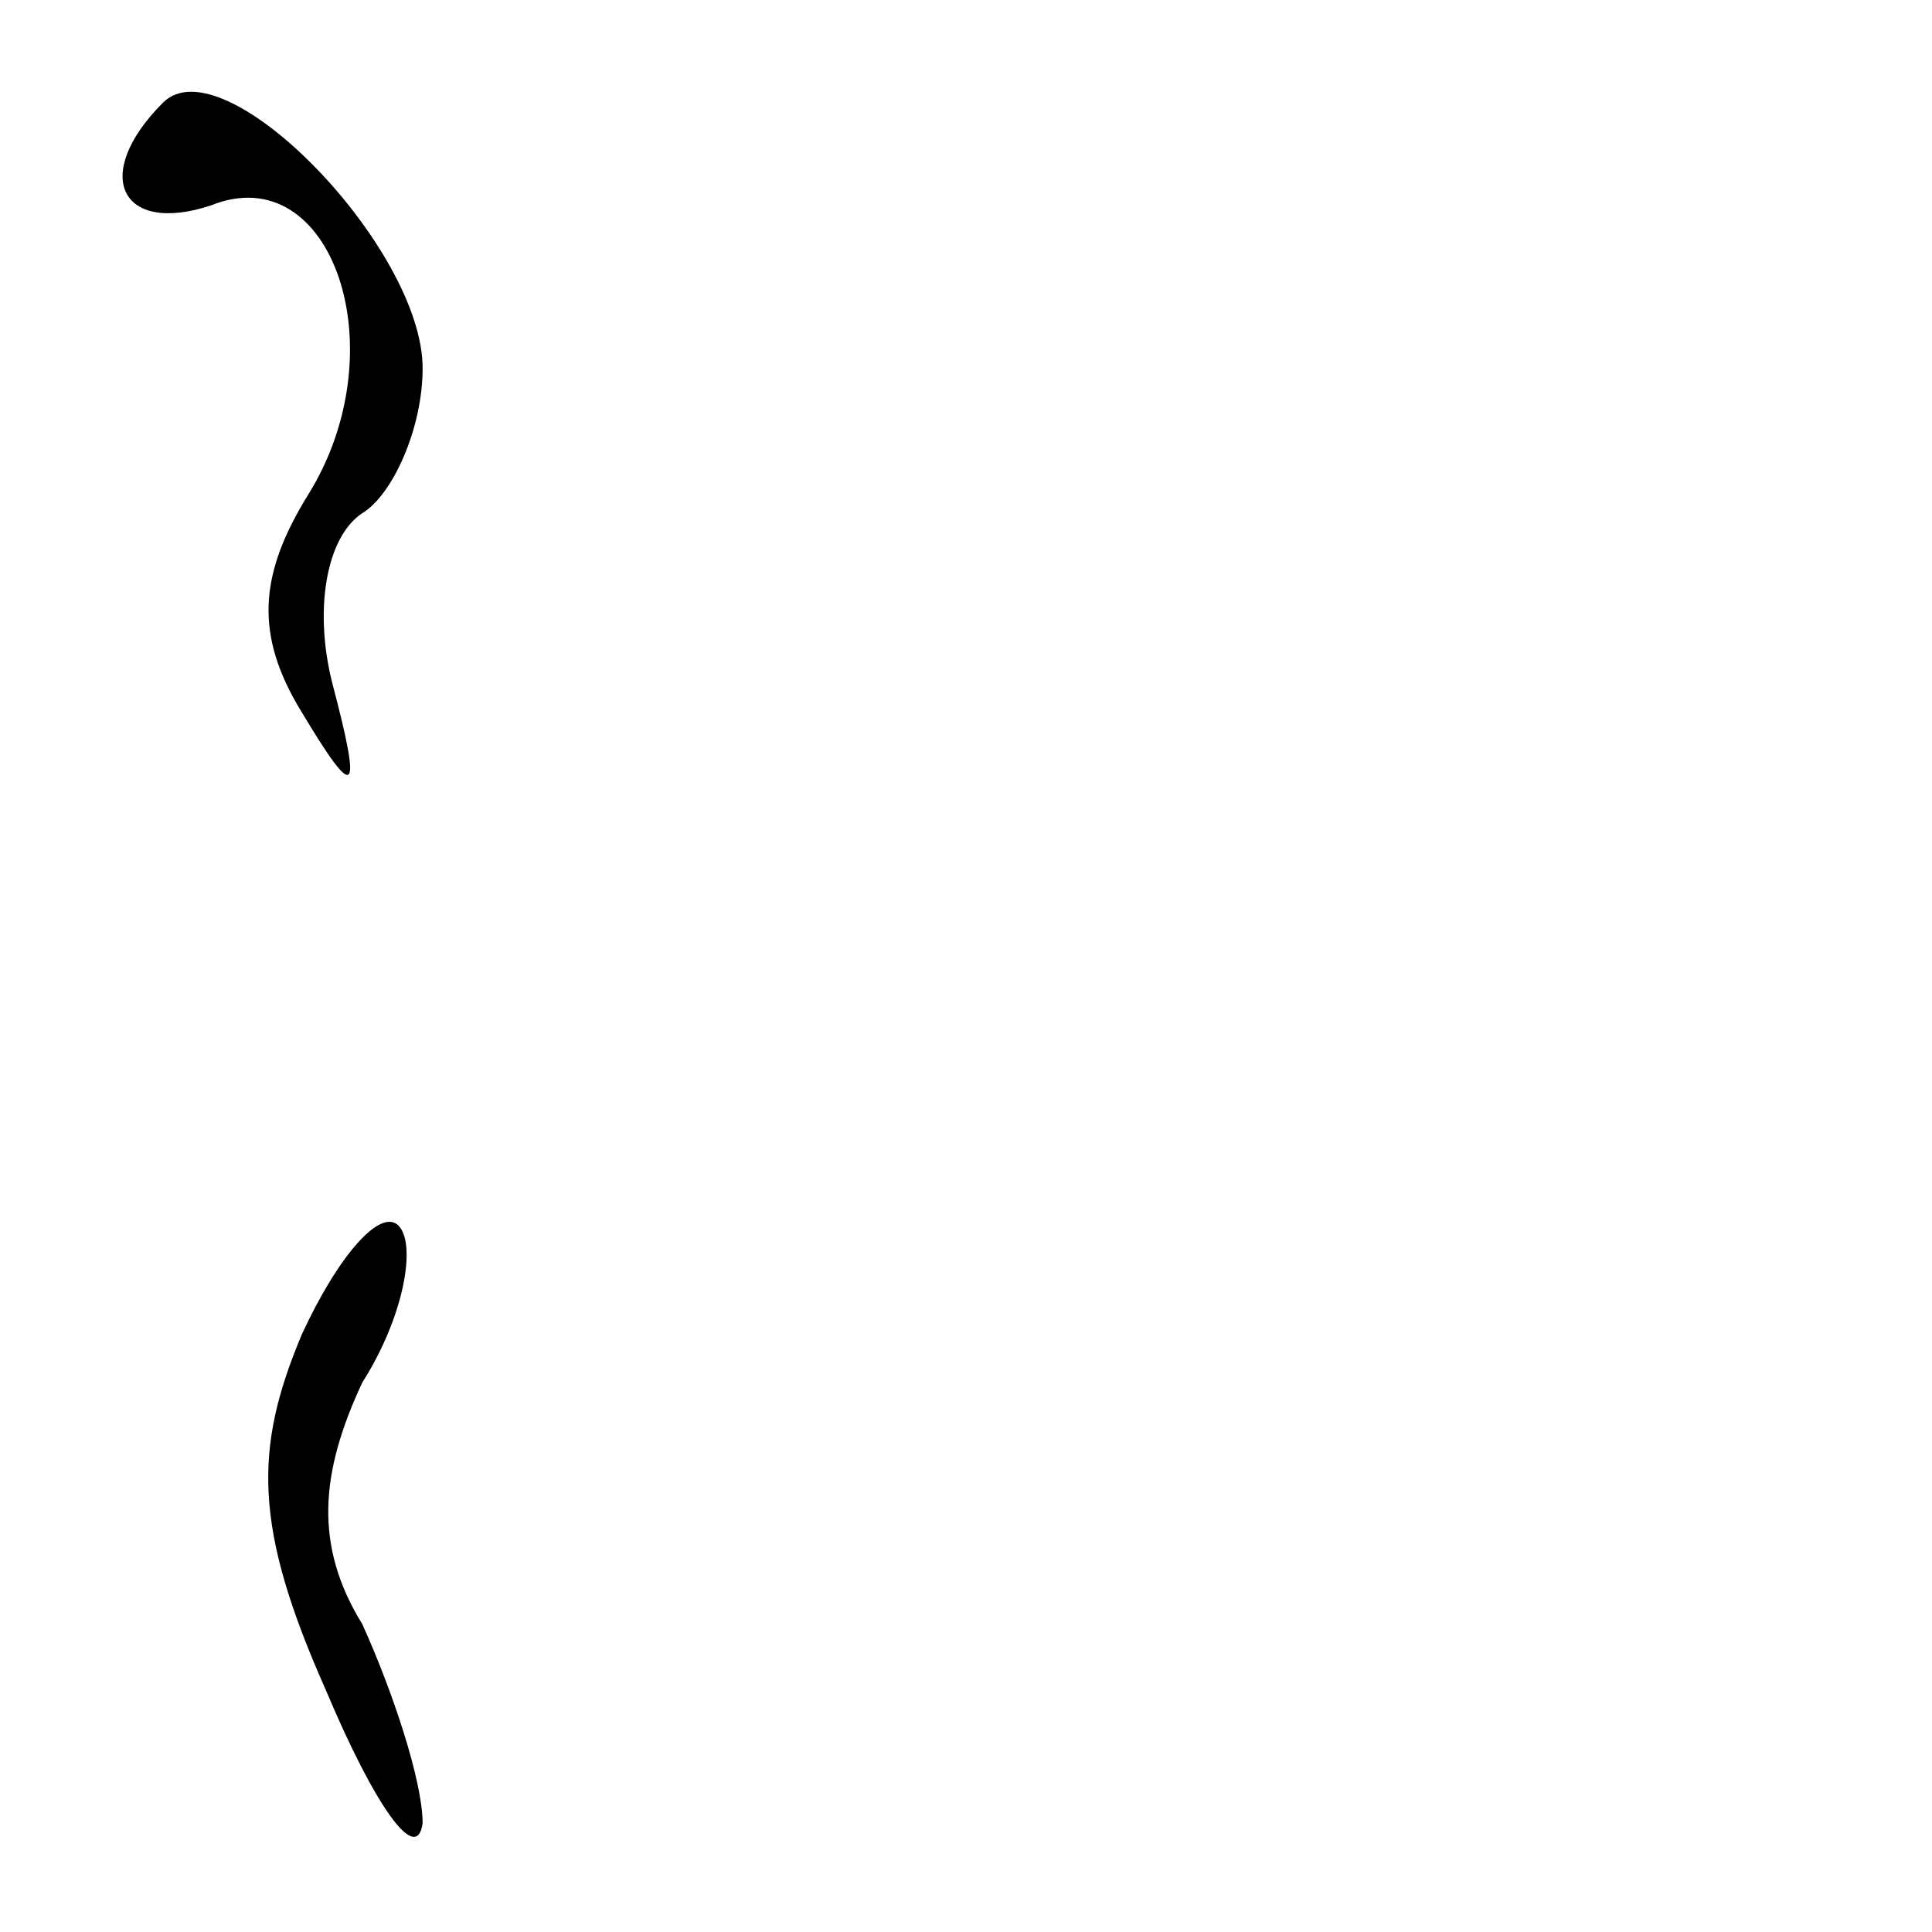 <?xml version="1.0" standalone="no"?>
<!DOCTYPE svg PUBLIC "-//W3C//DTD SVG 20010904//EN"
 "http://www.w3.org/TR/2001/REC-SVG-20010904/DTD/svg10.dtd">
<svg version="1.0" xmlns="http://www.w3.org/2000/svg"
 width="32pt" height="32pt" viewBox="0 0 32 32"
 preserveAspectRatio="xMidYMid meet">
<g transform="translate(0,32) scale(0.1,-0.1)"
fill="#000000" stroke="none">
<path fill="#000000" stroke="none" d="M27 303 c-12 -12 -7 -22 8 -17 20 8 31
-24 16 -48 -8 -13 -9 -23 -1 -36 9 -15 10 -14 5 5 -3 12 -1 24 5 28 5 3 10 14
10 24 0 20 -33 54 -43 44z"/>
<path fill="#000000" stroke="none" d="M50 99 c-8 -19 -8 -32 4 -59 8 -19 15
-29 16 -22 0 7 -5 22 -10 33 -8 13 -7 25 0 40 7 11 9 23 6 26 -3 3 -10 -5 -16
-18z"/>
</g>
</svg>
